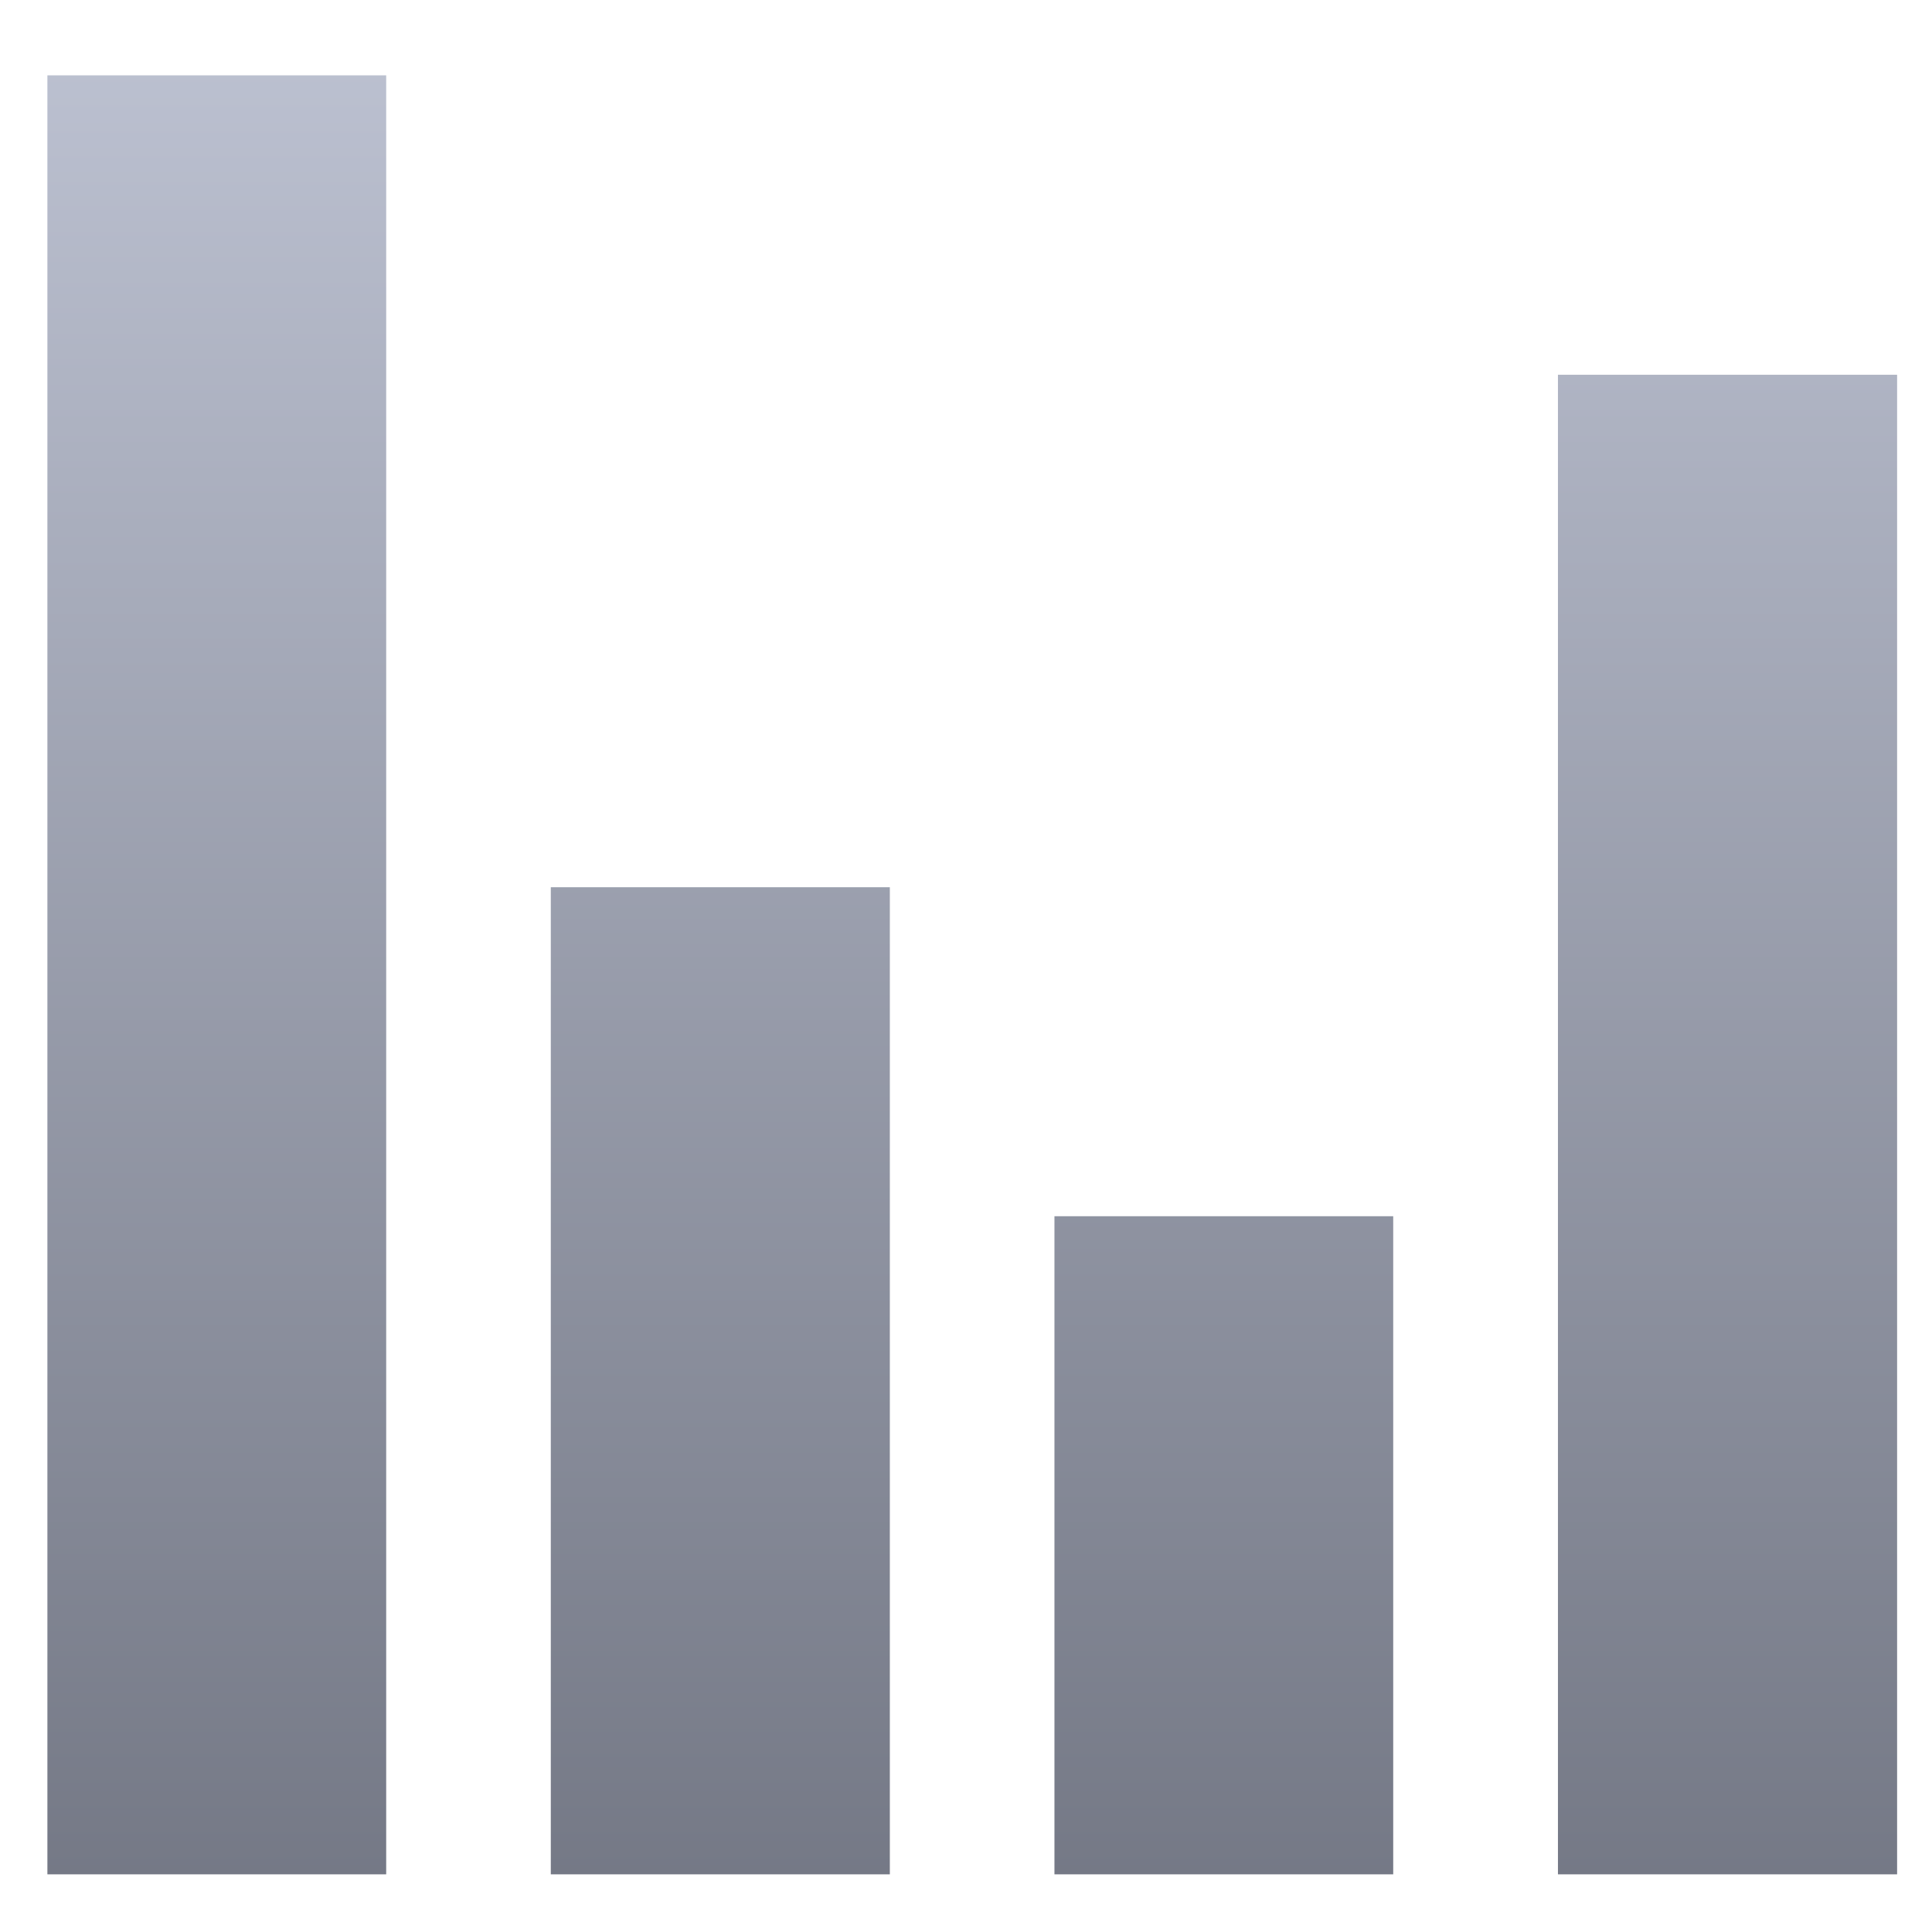 <svg xmlns="http://www.w3.org/2000/svg" xmlns:xlink="http://www.w3.org/1999/xlink" width="64" height="64" viewBox="0 0 64 64" version="1.1"><defs><linearGradient id="linear0" gradientUnits="userSpaceOnUse" x1="0" y1="0" x2="0" y2="1" gradientTransform="matrix(76.409,0,0,70.687,-6.115,-3.232)"><stop offset="0" style="stop-color:#c1c6d6;stop-opacity:1;"/><stop offset="1" style="stop-color:#6f7380;stop-opacity:1;"/></linearGradient></defs><g id="surface1"><path style=" stroke:none;fill-rule:nonzero;fill:url(#linear0);" d="M 1.57 2.496 L 1.57 62.09 L 12.793 62.09 L 12.793 2.496 Z M 51.609 12.414 L 51.609 62.09 L 62.844 62.09 L 62.844 12.414 Z M 18.246 29.391 L 18.246 62.09 L 29.477 62.09 L 29.477 29.391 Z M 34.93 40.289 L 34.93 62.09 L 46.152 62.09 L 46.152 40.289 Z M 34.93 40.289 "/></g></svg>
